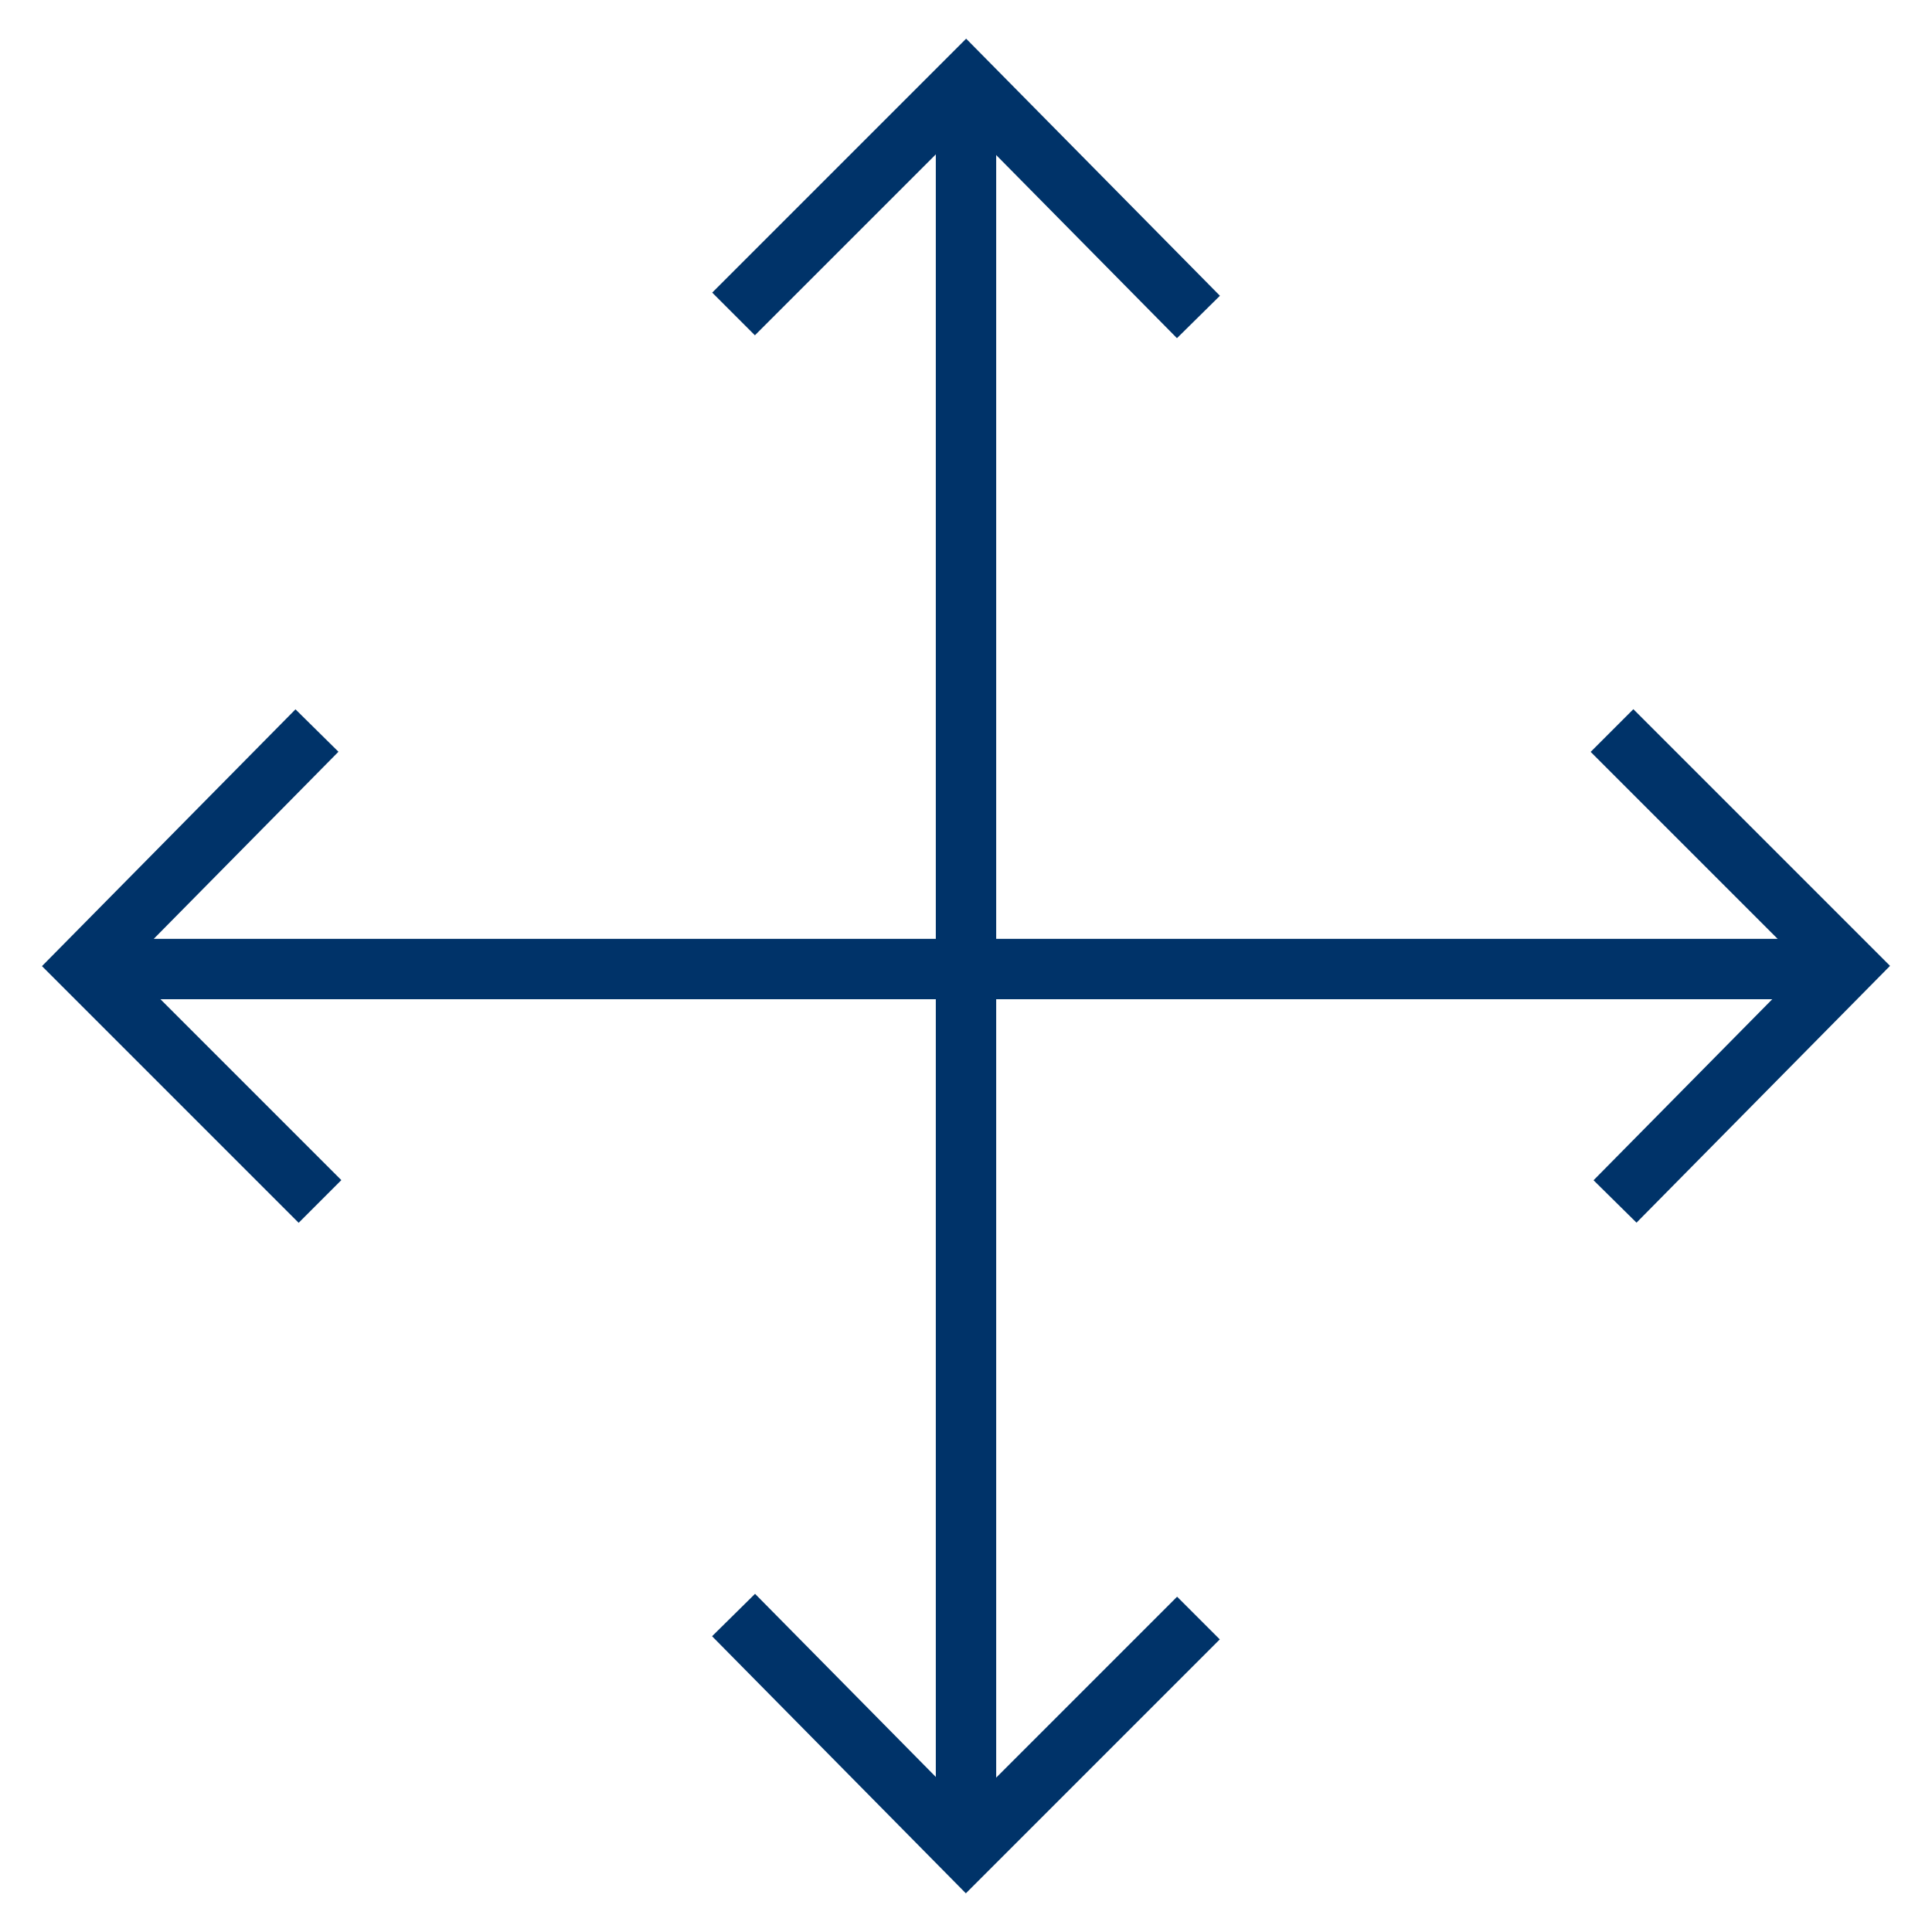 <?xml version="1.0" encoding="UTF-8"?>
<svg xmlns="http://www.w3.org/2000/svg" aria-describedby="desc" aria-labelledby="title" viewBox="0 0 64 64"><path fill="none" stroke="#003369" stroke-miterlimit="10" stroke-width="2" d="M39.7 53.6L32 61.3l-7.7-7.8" data-name="layer2" style="stroke: #003369;"/><path fill="none" stroke="#003369" stroke-miterlimit="10" stroke-width="2" d="M53.4 24.2l7.8 7.8-7.7 7.8" data-name="layer1" style="stroke: #003369;"/><path fill="none" stroke="#003369" stroke-miterlimit="10" stroke-width="2" d="M24.3 10.4L32 2.7l7.7 7.8" data-name="layer2" style="stroke: #003369;"/><path fill="none" stroke="#003369" stroke-miterlimit="10" stroke-width="2" d="M10.6 39.8L2.8 32l7.7-7.8m-7.7 7.9h58.4" data-name="layer1" style="stroke: #003369;"/><path fill="none" stroke="#003369" stroke-miterlimit="10" stroke-width="2" d="M32 2.7v58.6" data-name="layer2" style="stroke: #003369;"/></svg>
